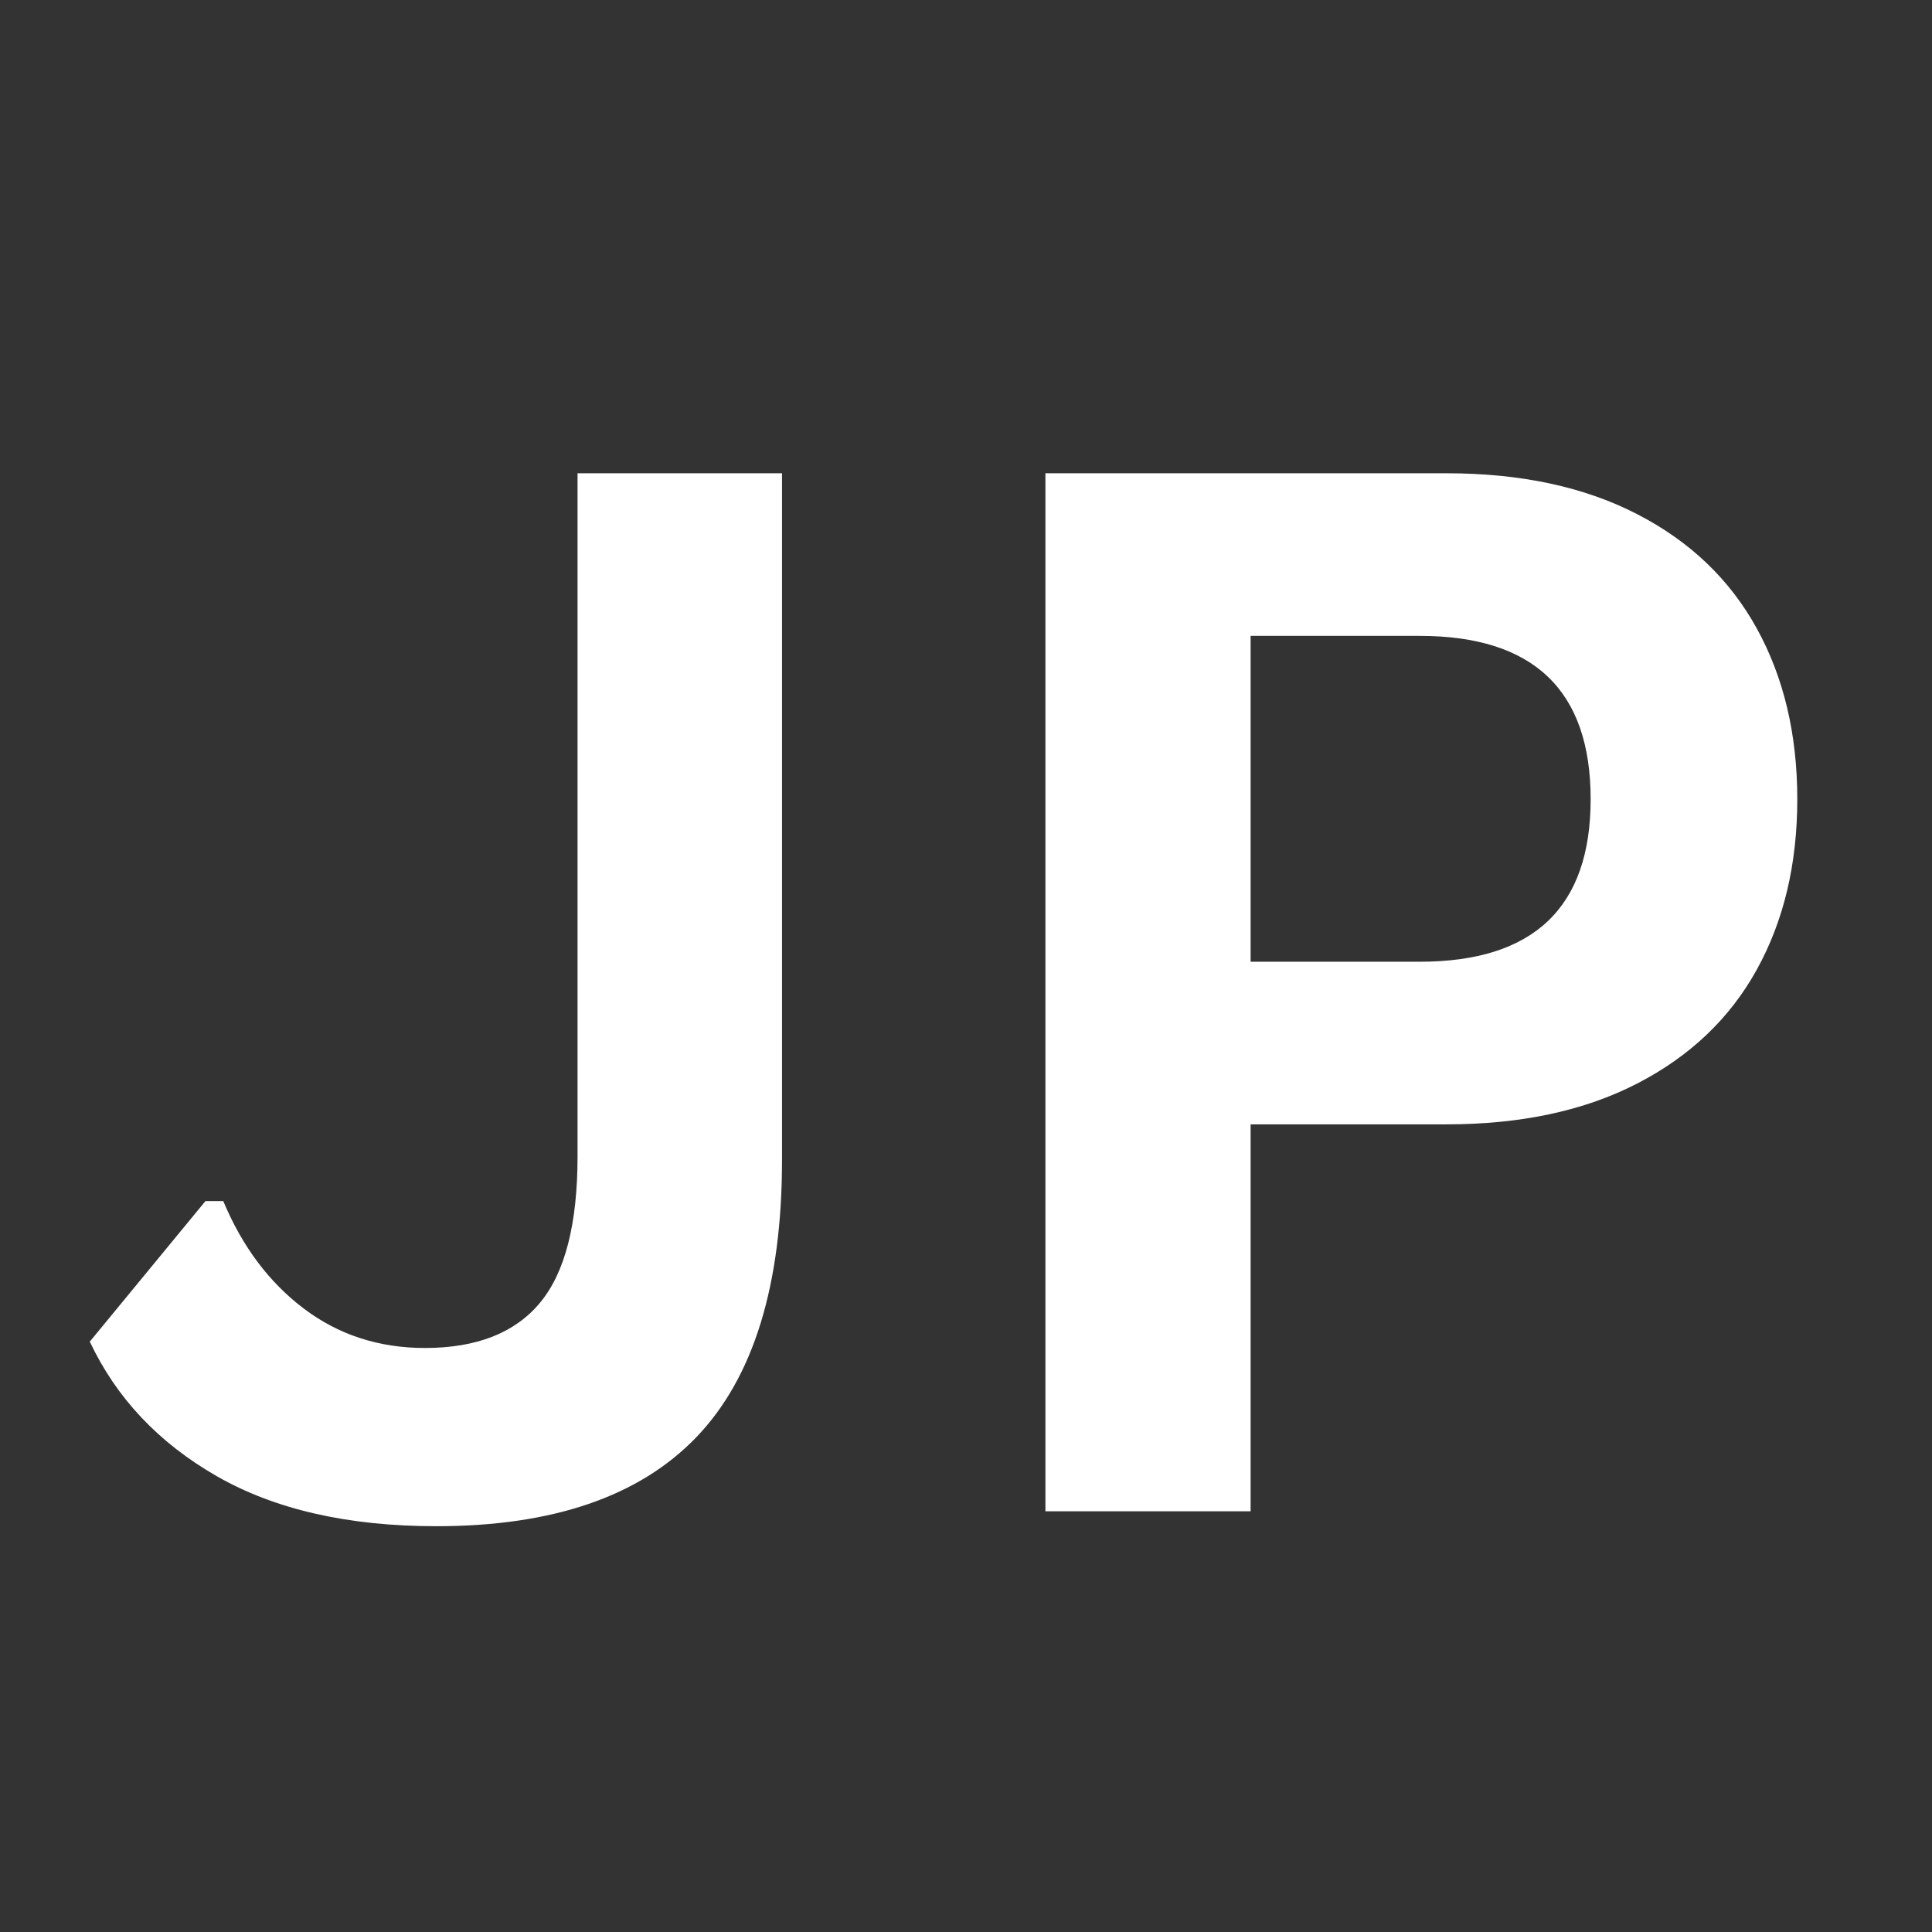 <svg xmlns="http://www.w3.org/2000/svg" xmlns:xlink="http://www.w3.org/1999/xlink" width="500" zoomAndPan="magnify" viewBox="0 0 375 375" height="500" preserveAspectRatio="xMidYMid meet" version="1.0"><rect x="0" y="0" width="375" height="375" fill="#333333" stroke="none"/><defs><g/></defs><g fill="#ffffff" fill-opacity="1"><g transform="translate(14.117, 293.345)"><g><path d="M 70.562 2.891 C 53.469 2.891 39.27 -0.344 27.969 -6.812 C 16.676 -13.289 8.457 -22 3.312 -32.938 L 25.766 -60.219 L 29.219 -60.219 C 32.895 -51.406 38.109 -44.445 44.859 -39.344 C 51.609 -34.25 59.441 -31.703 68.359 -31.703 C 78.367 -31.703 85.805 -34.617 90.672 -40.453 C 95.547 -46.285 97.984 -55.77 97.984 -68.906 L 97.984 -201.484 L 137.672 -201.484 L 137.672 -68.219 C 137.672 -43.875 132.133 -25.938 121.062 -14.406 C 109.988 -2.875 93.156 2.891 70.562 2.891 Z M 70.562 2.891 "/></g></g></g><g fill="#ffffff" fill-opacity="1"><g transform="translate(176.727, 293.345)"><g><path d="M 104.047 -201.484 C 118.473 -201.484 130.805 -198.836 141.047 -193.547 C 151.297 -188.266 159.035 -180.867 164.266 -171.359 C 169.504 -161.859 172.125 -150.812 172.125 -138.219 C 172.125 -125.633 169.504 -114.609 164.266 -105.141 C 159.035 -95.68 151.297 -88.312 141.047 -83.031 C 130.805 -77.75 118.473 -75.109 104.047 -75.109 L 66.016 -75.109 L 66.016 0 L 26.188 0 L 26.188 -201.484 Z M 98.812 -106.672 C 120.945 -106.672 132.016 -117.188 132.016 -138.219 C 132.016 -159.352 120.945 -169.922 98.812 -169.922 L 66.016 -169.922 L 66.016 -106.672 Z M 98.812 -106.672 "/></g></g></g></svg>